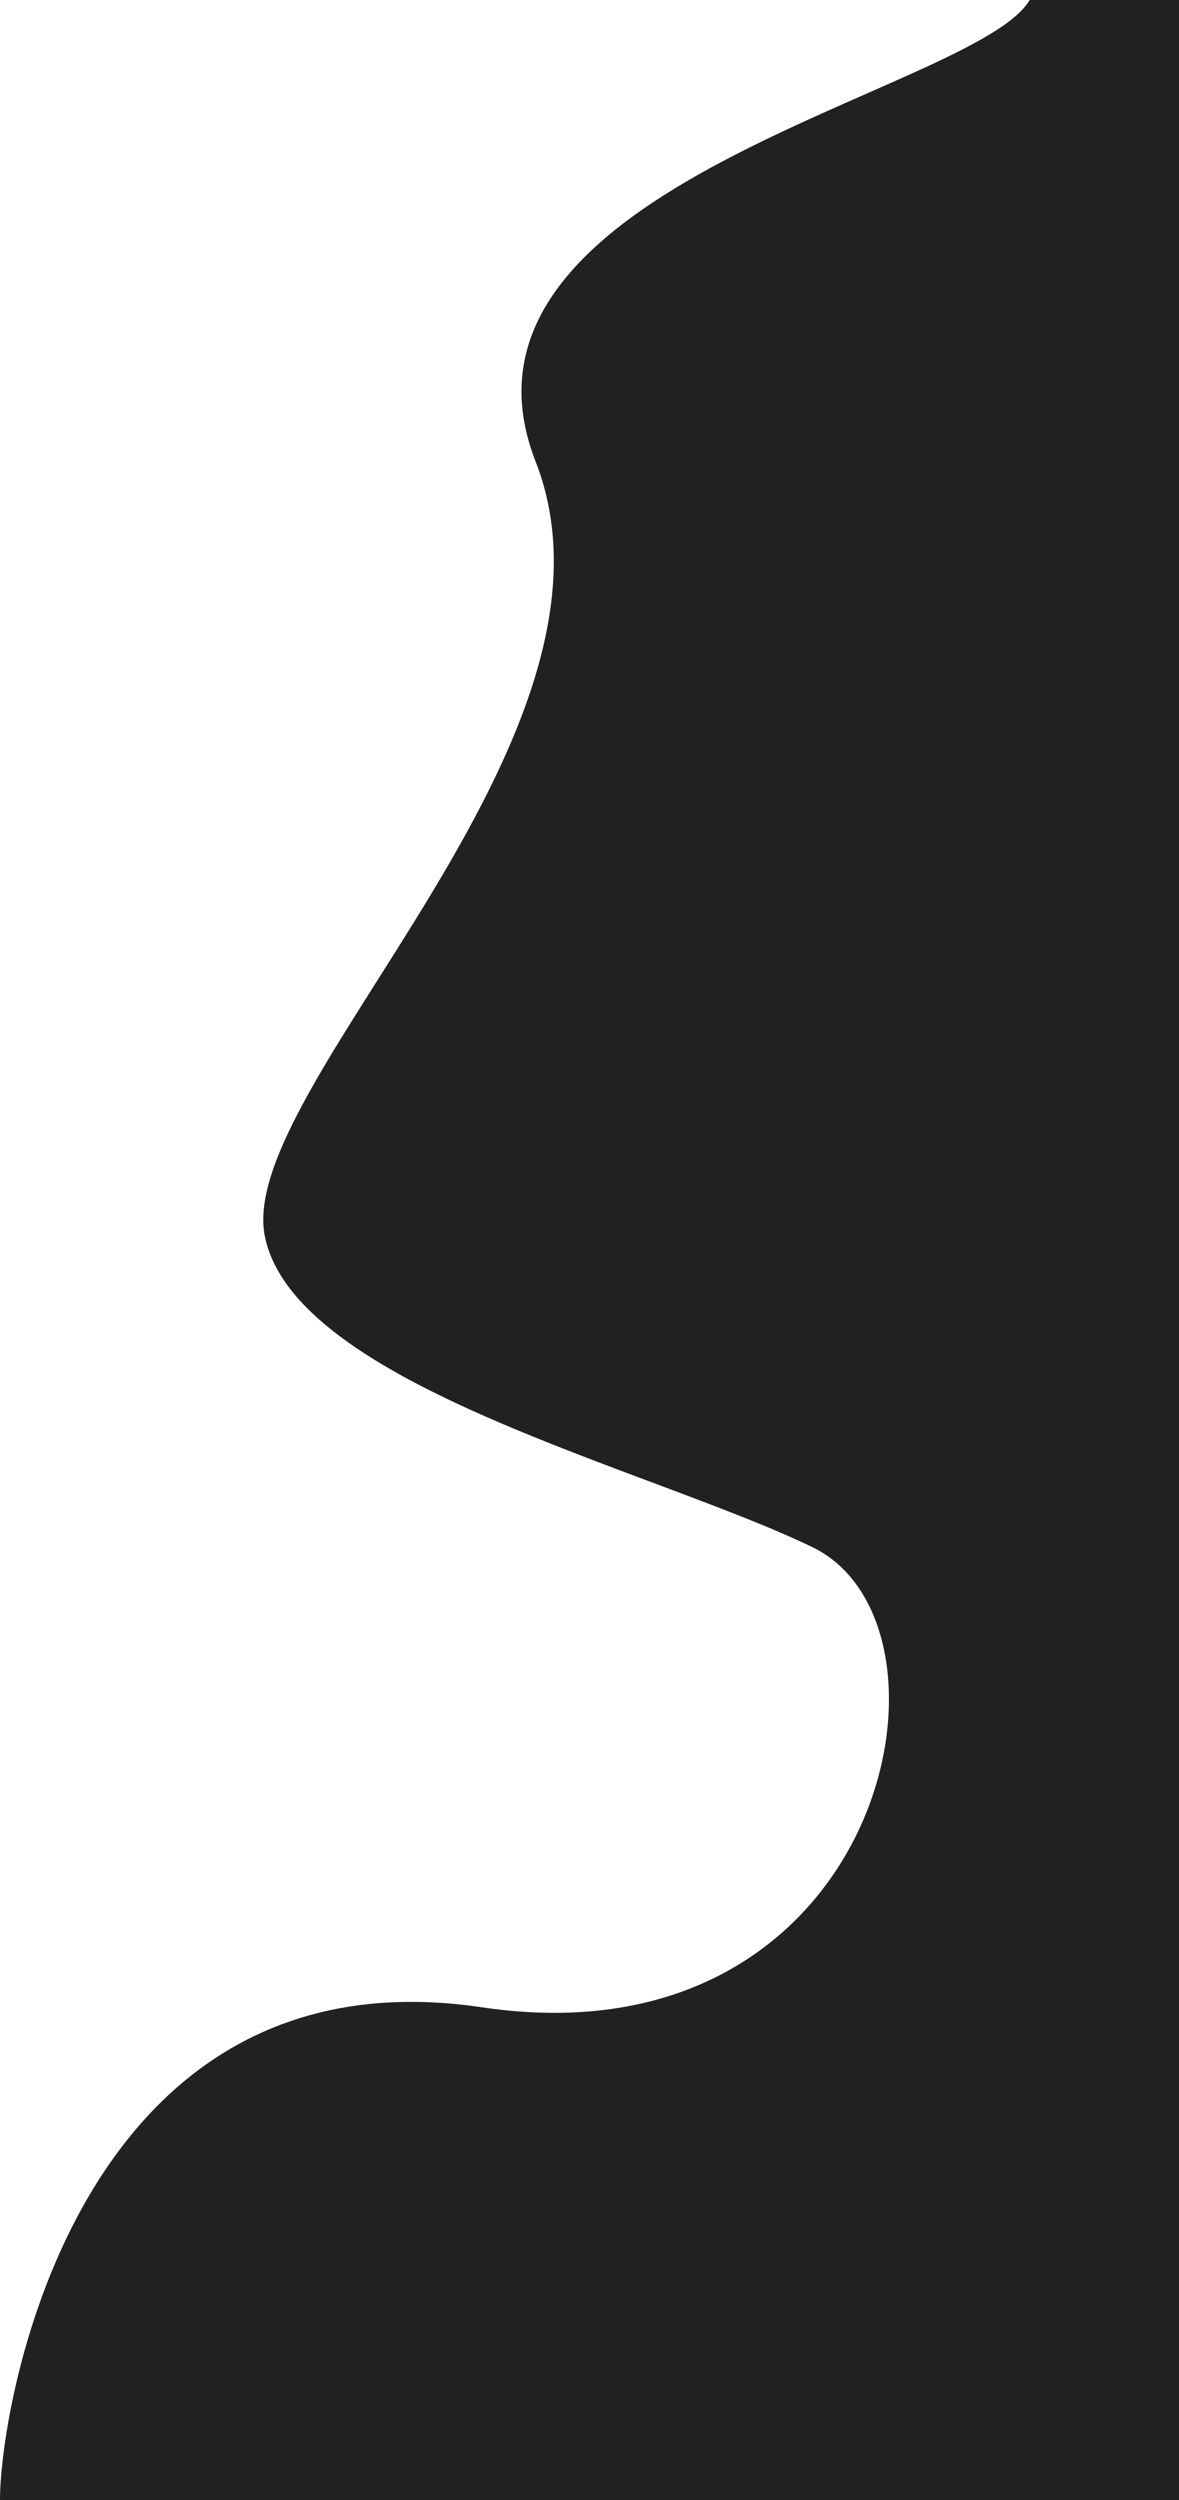 <svg xmlns="http://www.w3.org/2000/svg" width="1922.95" height="4075.364" viewBox="0 0 1922.95 4075.364"><path d="M-329.348,36.379c-88.669,151.522-982.229,301.132-805.906,752.078s-491.015,1021.363-441.476,1263.508,626.922,377.933,892.747,506.2,117.9,847.8-538.932,750.19-785.834,642.678-785.834,803.387H-85.8V36.379Z" transform="translate(2008.748 -36.379)" fill="#212121"/></svg>